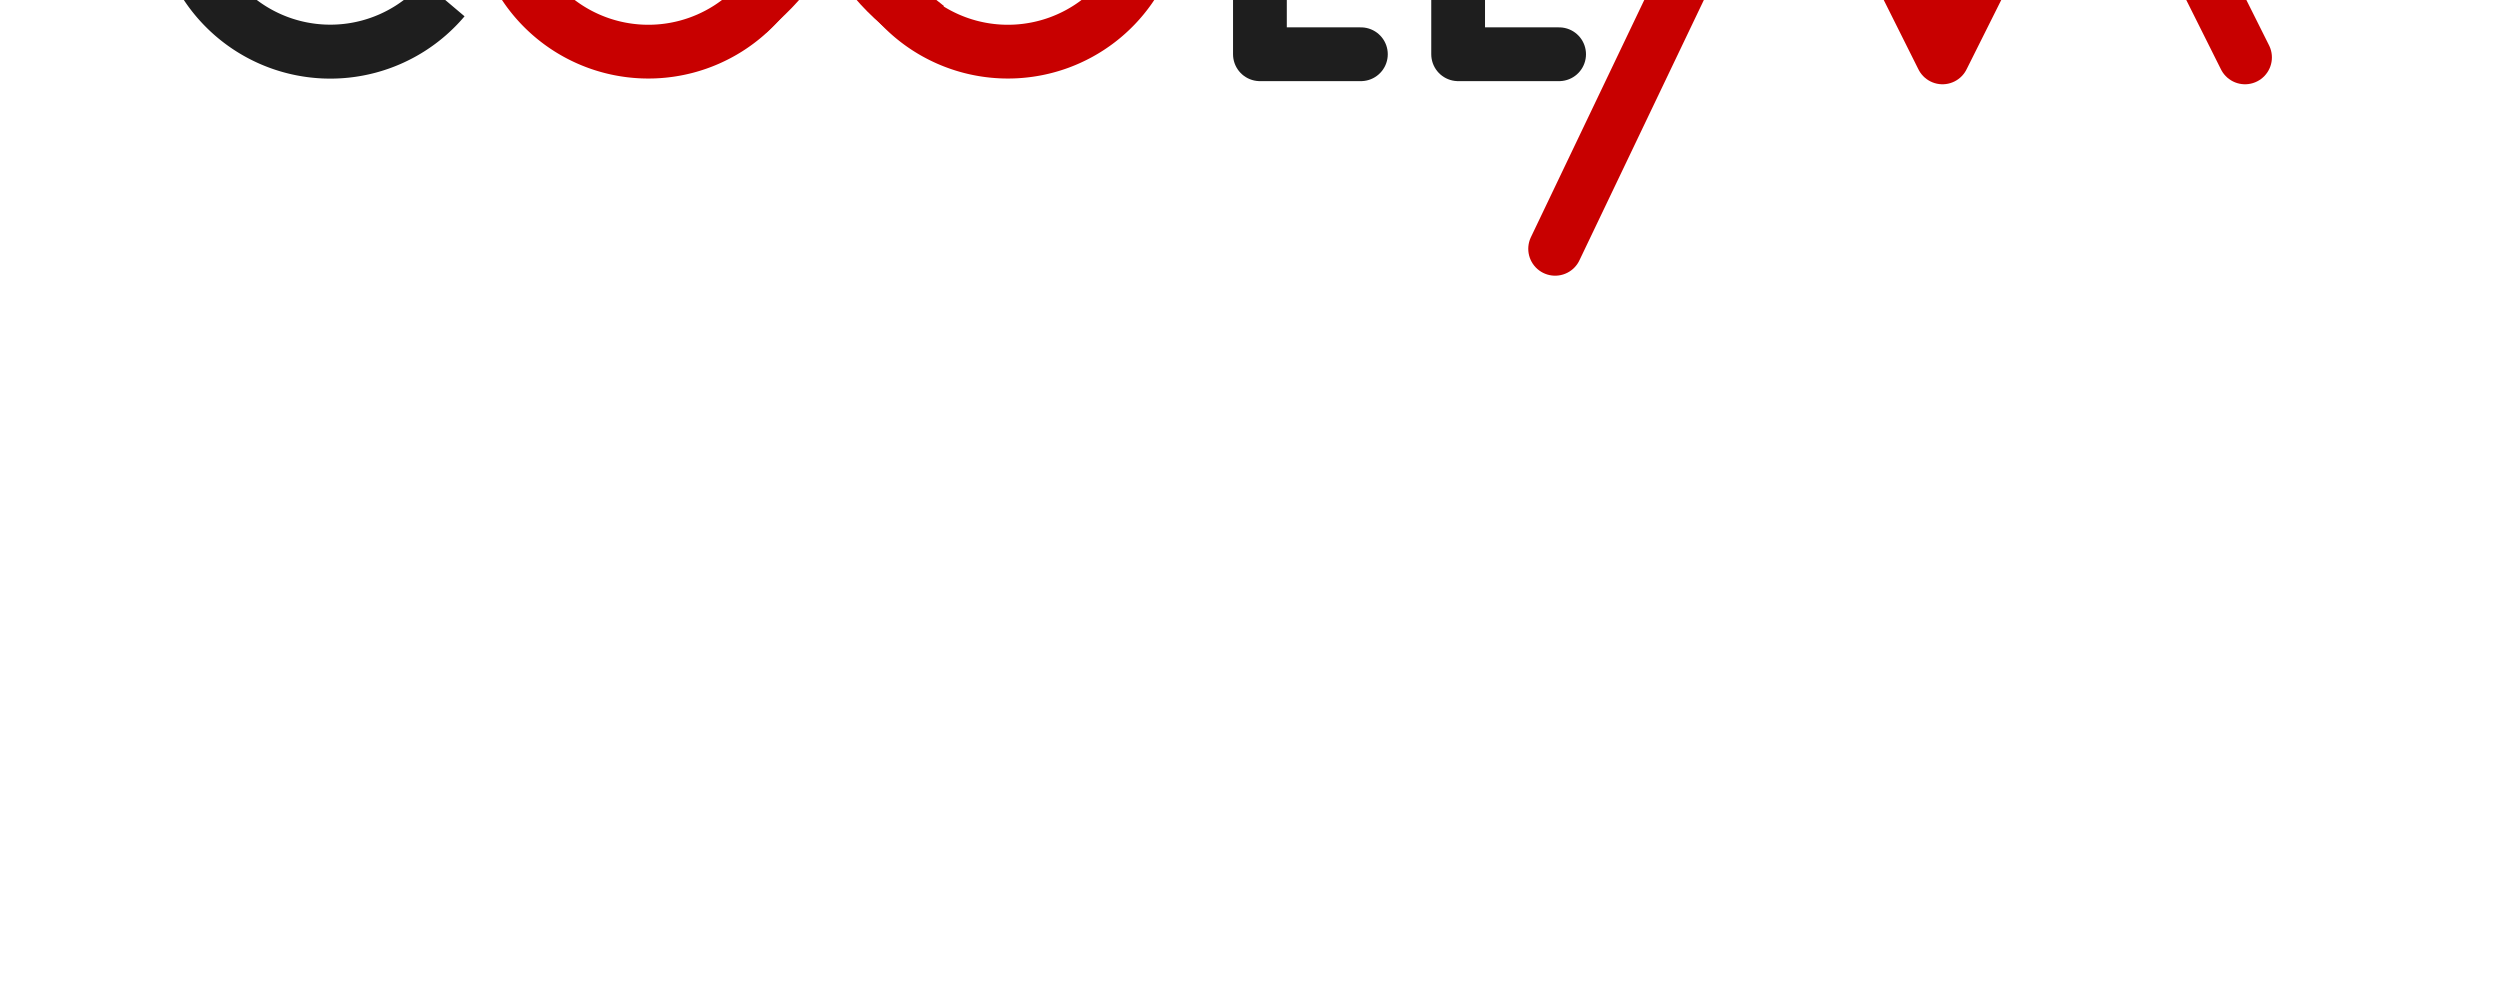 <?xml version="1.0" encoding="UTF-8" standalone="no"?>
<!-- Created with Inkscape (http://www.inkscape.org/) -->

<svg
   xmlns:dc="http://purl.org/dc/elements/1.1/"
   xmlns:cc="http://creativecommons.org/ns#"
   xmlns:rdf="http://www.w3.org/1999/02/22-rdf-syntax-ns#"
   xmlns:svg="http://www.w3.org/2000/svg"
   xmlns="http://www.w3.org/2000/svg"
   xmlns:sodipodi="http://sodipodi.sourceforge.net/DTD/sodipodi-0.dtd"
   xmlns:inkscape="http://www.inkscape.org/namespaces/inkscape"
   viewBox="0 300 744 300"
   id="svg2"
   version="1.1"
   inkscape:version="0.91 r13725"
   sodipodi:docname="drawing3.svg"
   inkscape:export-filename="/home/brice/drawing3.png"
   inkscape:export-xdpi="90"
   inkscape:export-ydpi="90">
  <defs
     id="defs4">
    <inkscape:path-effect
       effect="skeletal"
       id="path-effect3363"
       is_visible="true"
       pattern="M 0,5 C 0,2.24 2.24,0 5,0 7.76,0 10,2.24 10,5 10,7.76 7.76,10 5,10 2.24,10 0,7.76 0,5 Z"
       copytype="single_stretched"
       prop_scale="1"
       scale_y_rel="false"
       spacing="0"
       normal_offset="0"
       tang_offset="0"
       prop_units="false"
       vertical_pattern="false"
       fuse_tolerance="0" />
    <inkscape:path-effect
       effect="skeletal"
       id="path-effect3359"
       is_visible="true"
       pattern="M 0,5 C 0,2.24 2.24,0 5,0 7.76,0 10,2.24 10,5 10,7.76 7.76,10 5,10 2.24,10 0,7.76 0,5 Z"
       copytype="single_stretched"
       prop_scale="1"
       scale_y_rel="false"
       spacing="0"
       normal_offset="0"
       tang_offset="0"
       prop_units="false"
       vertical_pattern="false"
       fuse_tolerance="0" />
  </defs>
  <sodipodi:namedview
     id="base"
     pagecolor="#ffffff"
     bordercolor="#666666"
     borderopacity="1.0"
     inkscape:pageopacity="0.0"
     inkscape:pageshadow="2"
     inkscape:zoom="0.76201582"
     inkscape:cx="653.42483"
     inkscape:cy="429.96309"
     inkscape:document-units="px"
     inkscape:current-layer="g4290"
     showgrid="false"
     inkscape:window-width="1250"
     inkscape:window-height="918"
     inkscape:window-x="522"
     inkscape:window-y="50"
     inkscape:window-maximized="0" />
  <g
     inkscape:label="Layer 1"
     inkscape:groupmode="layer"
     id="layer1"
     transform="translate(0,-308.268)">
    <path
       style="fill:none;fill-rule:evenodd;stroke:#1e1e1e;stroke-width:16.055;stroke-linecap:butt;stroke-linejoin:miter;stroke-miterlimit:4;stroke-dasharray:none;stroke-opacity:1"
       id="path3388"
       sodipodi:type="arc"
       sodipodi:cx="98.303185"
       sodipodi:cy="579.36218"
       sodipodi:rx="44.275681"
       sodipodi:ry="44.275681"
       sodipodi:start="0.70162236"
       sodipodi:end="5.5780723"
       d="M 132.121,607.94 A 44.276,44.276 0 0 1 83.124,620.954 44.276,44.276 0 0 1 54.028,579.439 44.276,44.276 0 0 1 82.979,537.823 44.276,44.276 0 0 1 132.021,550.666"
       sodipodi:open="true"
       inkscape:export-xdpi="90"
       inkscape:export-ydpi="90" />
    <g
       id="g4236"
       transform="translate(19.718,-191)"
       style="stroke:#c80000;stroke-opacity:1;stroke-width:16;stroke-miterlimit:4;stroke-dasharray:none"
       inkscape:export-xdpi="90"
       inkscape:export-ydpi="90">
      <path
         sodipodi:open="true"
         d="m 207.05,798.94 a 44.276,44.276 0 0 1 -48.997,13.014 44.276,44.276 0 0 1 -29.096,-41.515 44.276,44.276 0 0 1 28.951,-41.616 44.276,44.276 0 0 1 49.042,12.843"
         sodipodi:end="5.5780723"
         sodipodi:start="0.70162236"
         sodipodi:ry="44.275681"
         sodipodi:rx="44.275681"
         sodipodi:cy="770.36218"
         sodipodi:cx="173.23219"
         sodipodi:type="arc"
         id="path3388-1"
         style="fill:none;fill-rule:evenodd;stroke:#c80000;stroke-width:16;stroke-linecap:butt;stroke-linejoin:miter;stroke-miterlimit:4;stroke-dasharray:none;stroke-opacity:1" />
      <path
         transform="scale(-1,1)"
         sodipodi:open="true"
         d="m -246.416,798.94 a 44.276,44.276 0 0 1 -48.997,13.014 44.276,44.276 0 0 1 -29.096,-41.515 44.276,44.276 0 0 1 28.951,-41.616 44.276,44.276 0 0 1 49.042,12.843"
         sodipodi:end="5.5780723"
         sodipodi:start="0.70162236"
         sodipodi:ry="44.275681"
         sodipodi:rx="44.275681"
         sodipodi:cy="770.36218"
         sodipodi:cx="-280.23315"
         sodipodi:type="arc"
         id="path3388-6"
         style="fill:none;fill-rule:evenodd;stroke:#c80000;stroke-width:16;stroke-linecap:butt;stroke-linejoin:miter;stroke-miterlimit:4;stroke-dasharray:none;stroke-opacity:1" />
      <path
         sodipodi:nodetypes="cc"
         inkscape:connector-curvature="0"
         id="path4232"
         d="m 208.554,797.658 c 17.882,-17.235 18.91,-38.474 36.686,-55.121"
         style="fill:none;fill-rule:evenodd;stroke:#c80000;stroke-width:16;stroke-linecap:square;stroke-linejoin:miter;stroke-miterlimit:4;stroke-dasharray:none;stroke-opacity:1" />
      <path
         sodipodi:nodetypes="cc"
         inkscape:connector-curvature="0"
         id="path4234"
         d="m 207.737,742.33 c 18.343,17.304 19.245,41.659 42.223,59.993"
         style="fill:none;fill-rule:evenodd;stroke:#c80000;stroke-width:16;stroke-linecap:square;stroke-linejoin:miter;stroke-miterlimit:4;stroke-dasharray:none;stroke-opacity:1" />
    </g>
    <path
       style="fill:none;fill-rule:evenodd;stroke:#1e1e1e;stroke-width:16.003;stroke-linecap:round;stroke-linejoin:round;stroke-miterlimit:4;stroke-dasharray:none;stroke-opacity:1"
       d="m 374.952,534.384 0,90.026 30.048,0"
       id="path4265"
       inkscape:connector-curvature="0"
       sodipodi:nodetypes="ccc"
       inkscape:export-xdpi="90"
       inkscape:export-ydpi="90" />
    <g
       id="g4290"
       style="stroke-width:16;stroke-miterlimit:4;stroke-dasharray:none;stroke:#1e1e1e;stroke-opacity:1"
       inkscape:export-xdpi="90"
       inkscape:export-ydpi="90">
      <path
         sodipodi:nodetypes="ccc"
         inkscape:connector-curvature="0"
         id="path4265-0"
         d="m 433.941,534.384 0,90.026 30.048,0"
         style="fill:none;fill-rule:evenodd;stroke:#1e1e1e;stroke-width:16;stroke-linecap:round;stroke-linejoin:round;stroke-miterlimit:4;stroke-dasharray:none;stroke-opacity:1" />
      <path
         inkscape:connector-curvature="0"
         id="path4284"
         d="m 434,534.362 75,0"
         style="fill:none;fill-rule:evenodd;stroke:#1e1e1e;stroke-width:16;stroke-linecap:round;stroke-linejoin:round;stroke-opacity:1;stroke-miterlimit:4;stroke-dasharray:none" />
      <path
         sodipodi:nodetypes="cc"
         inkscape:connector-curvature="0"
         id="path4286"
         d="m 434,578.862 54,0"
         style="fill:none;fill-rule:evenodd;stroke:#1e1e1e;stroke-width:16;stroke-linecap:round;stroke-linejoin:round;stroke-opacity:1;stroke-miterlimit:4;stroke-dasharray:none" />
    </g>
    <path
       style="fill:none;fill-rule:evenodd;stroke:#c80000;stroke-width:16;stroke-linecap:round;stroke-linejoin:round;stroke-miterlimit:4;stroke-dasharray:none;stroke-opacity:1"
       d="m 462.81,682.313 70.259,-147 45.017,90.034 45.017,-90.034 45.017,90.034"
       id="path4288"
       inkscape:connector-curvature="0"
       sodipodi:nodetypes="ccccc"
       inkscape:export-xdpi="90"
       inkscape:export-ydpi="90" />
  </g>
</svg>
